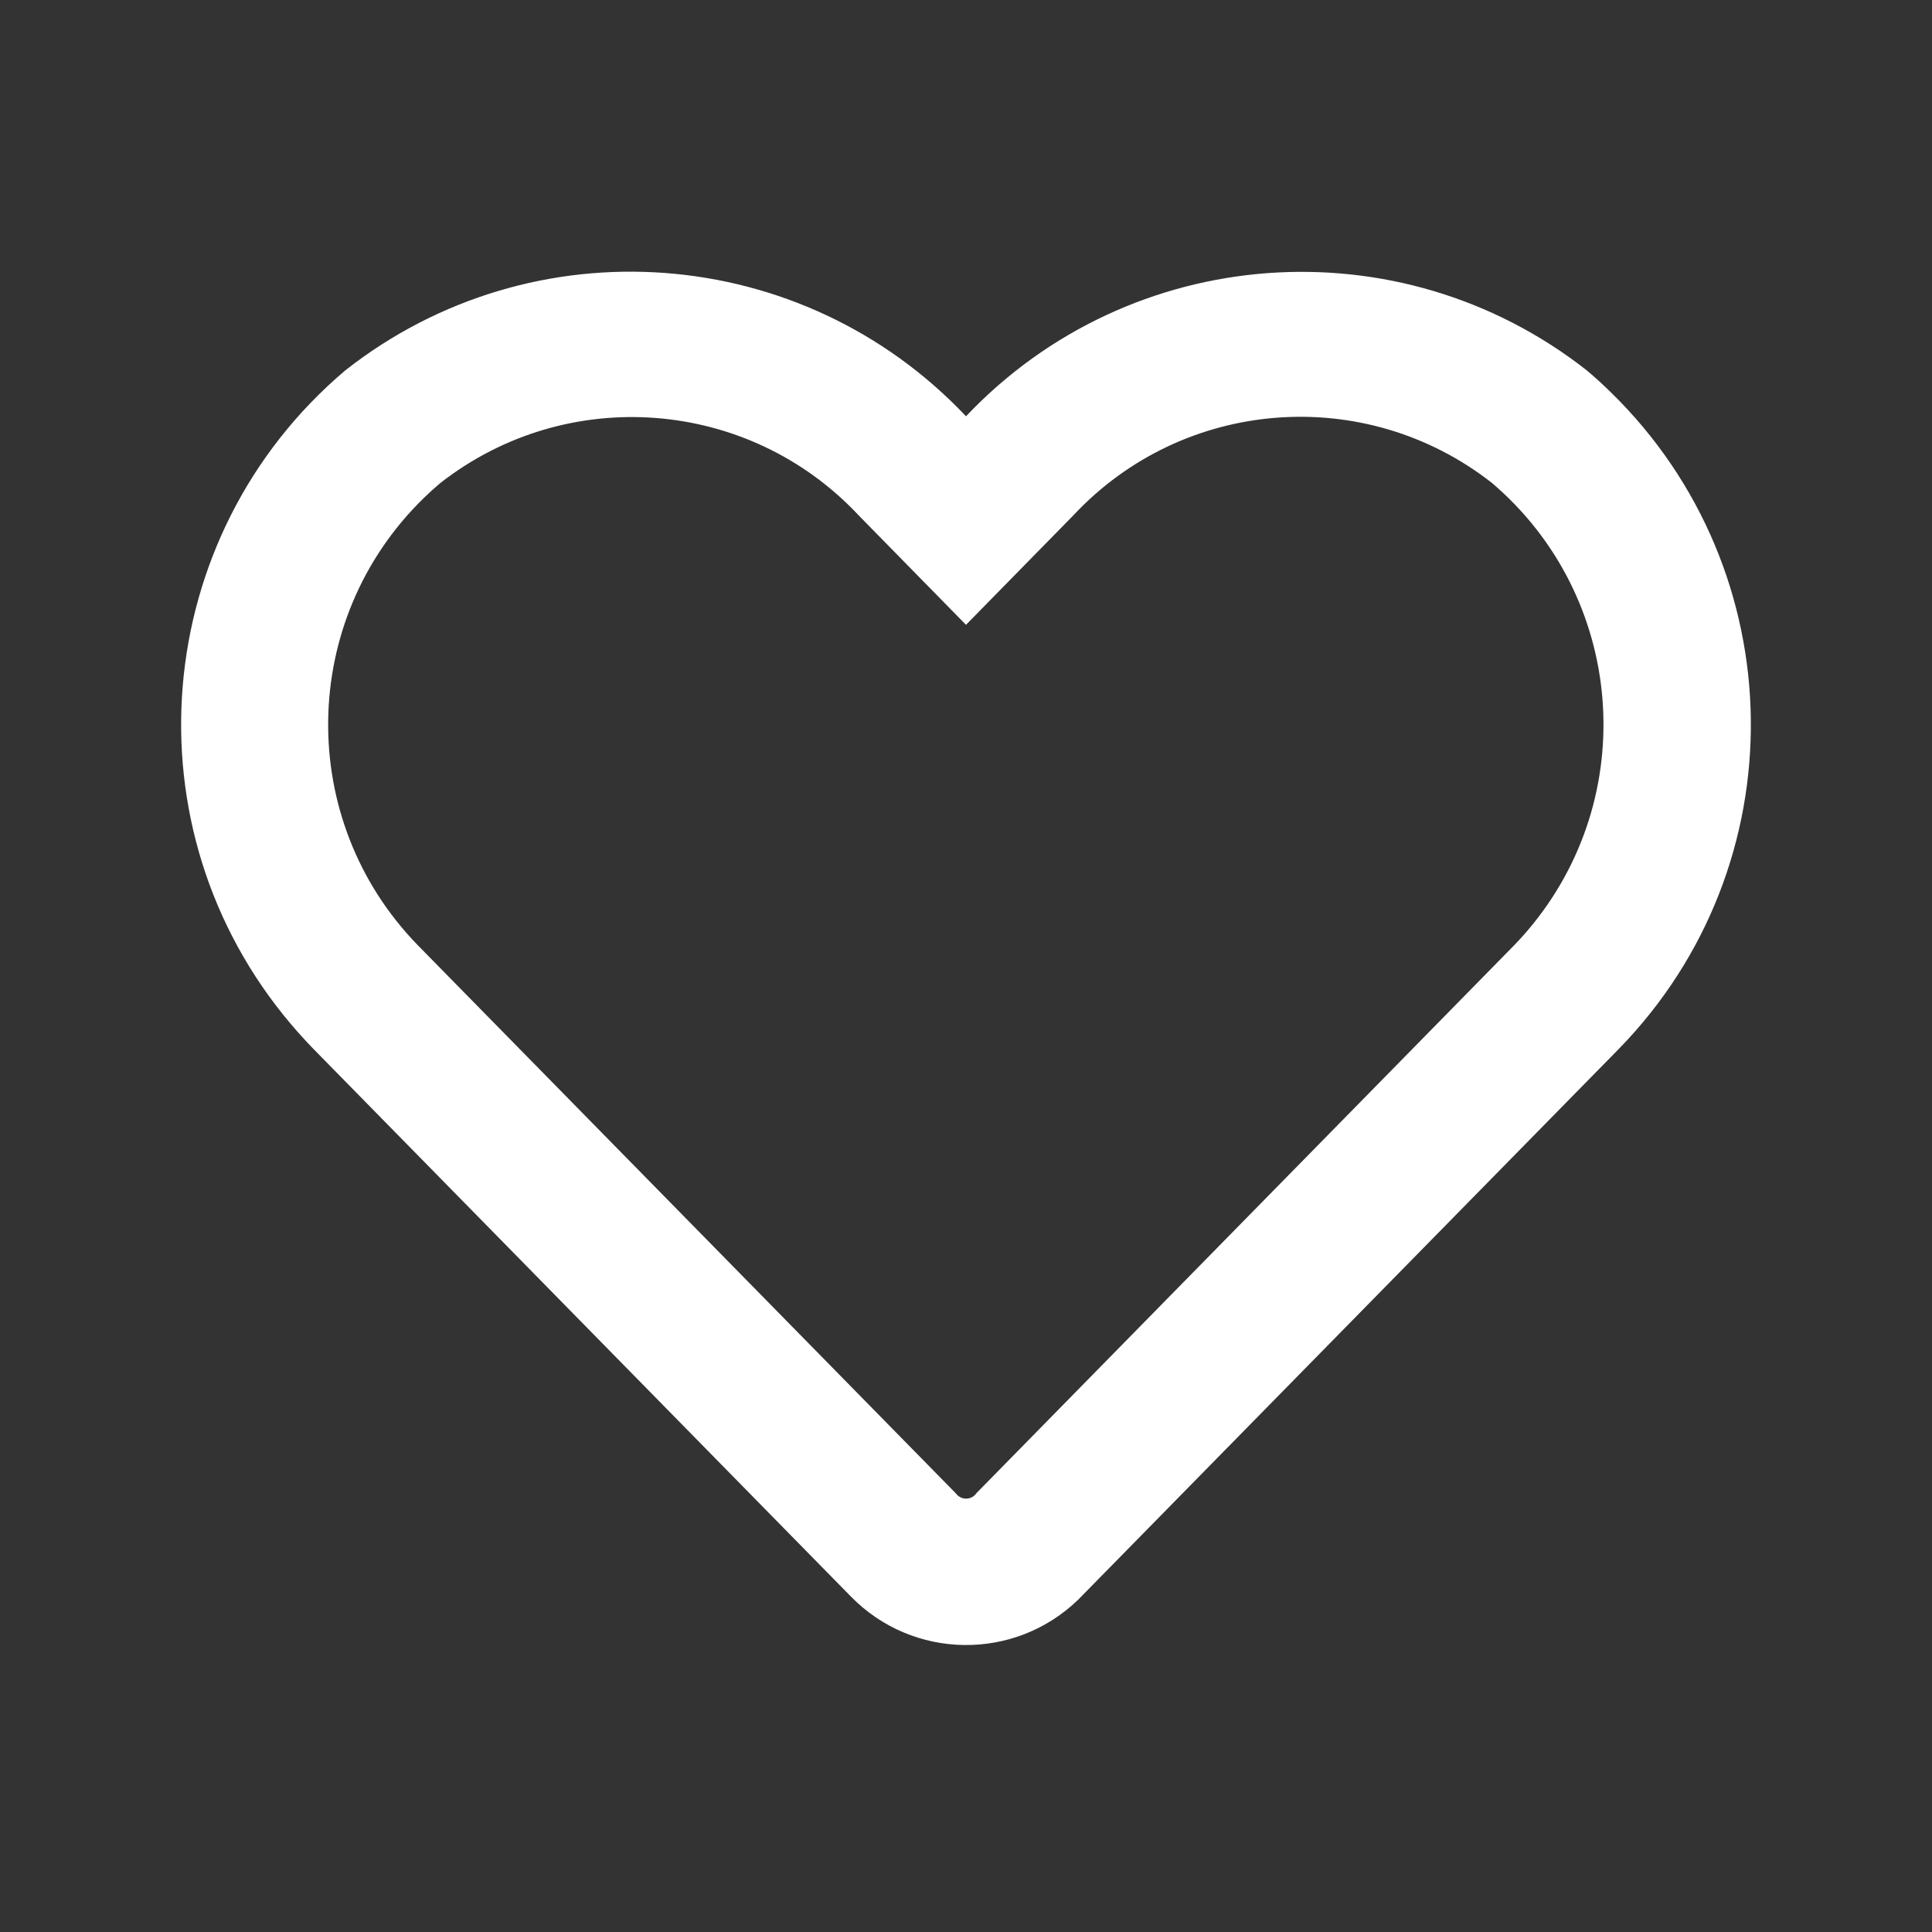 <?xml version="1.0" encoding="UTF-8"?>
<svg width="32px" height="32px" viewBox="0 0 32 32" version="1.1" xmlns="http://www.w3.org/2000/svg" xmlns:xlink="http://www.w3.org/1999/xlink">
    <rect x="0" y="0" width="32" height="32" fill="#333333" stroke="none"/>
    <title>ic-heart-line-white</title>
    <g id="ic-heart-line-white" stroke="none" stroke-width="1" fill="none" fill-rule="evenodd">
        <path d="M25.081,15.655 L16.173,24.731 C16.109,24.827 15.978,24.85 15.884,24.786 C15.862,24.771 15.843,24.752 15.828,24.731 L6.919,15.655 C4.902,13.582 4.947,10.267 7.019,8.249 C7.106,8.164 7.197,8.081 7.29,8.003 C9.39,6.359 12.399,6.589 14.222,8.536 L16,10.349 L17.778,8.536 C19.6,6.586 22.609,6.353 24.71,7.998 C26.922,9.881 27.186,13.2 25.302,15.412 C25.231,15.495 25.158,15.577 25.081,15.655 M26.28,6.133 C23.171,3.695 18.716,4.026 16,6.895 C13.286,4.022 8.83,3.691 5.721,6.133 C2.481,8.874 2.077,13.723 4.818,16.962 C4.935,17.1 5.057,17.234 5.182,17.364 L14.09,26.44 C15.118,27.495 16.806,27.519 17.863,26.491 C17.877,26.477 17.893,26.462 17.906,26.447 L26.814,17.372 C29.781,14.331 29.719,9.463 26.679,6.496 C26.551,6.371 26.418,6.249 26.28,6.133" id="Fill-1" fill="#FFFFFF"></path>
    </g>
</svg>